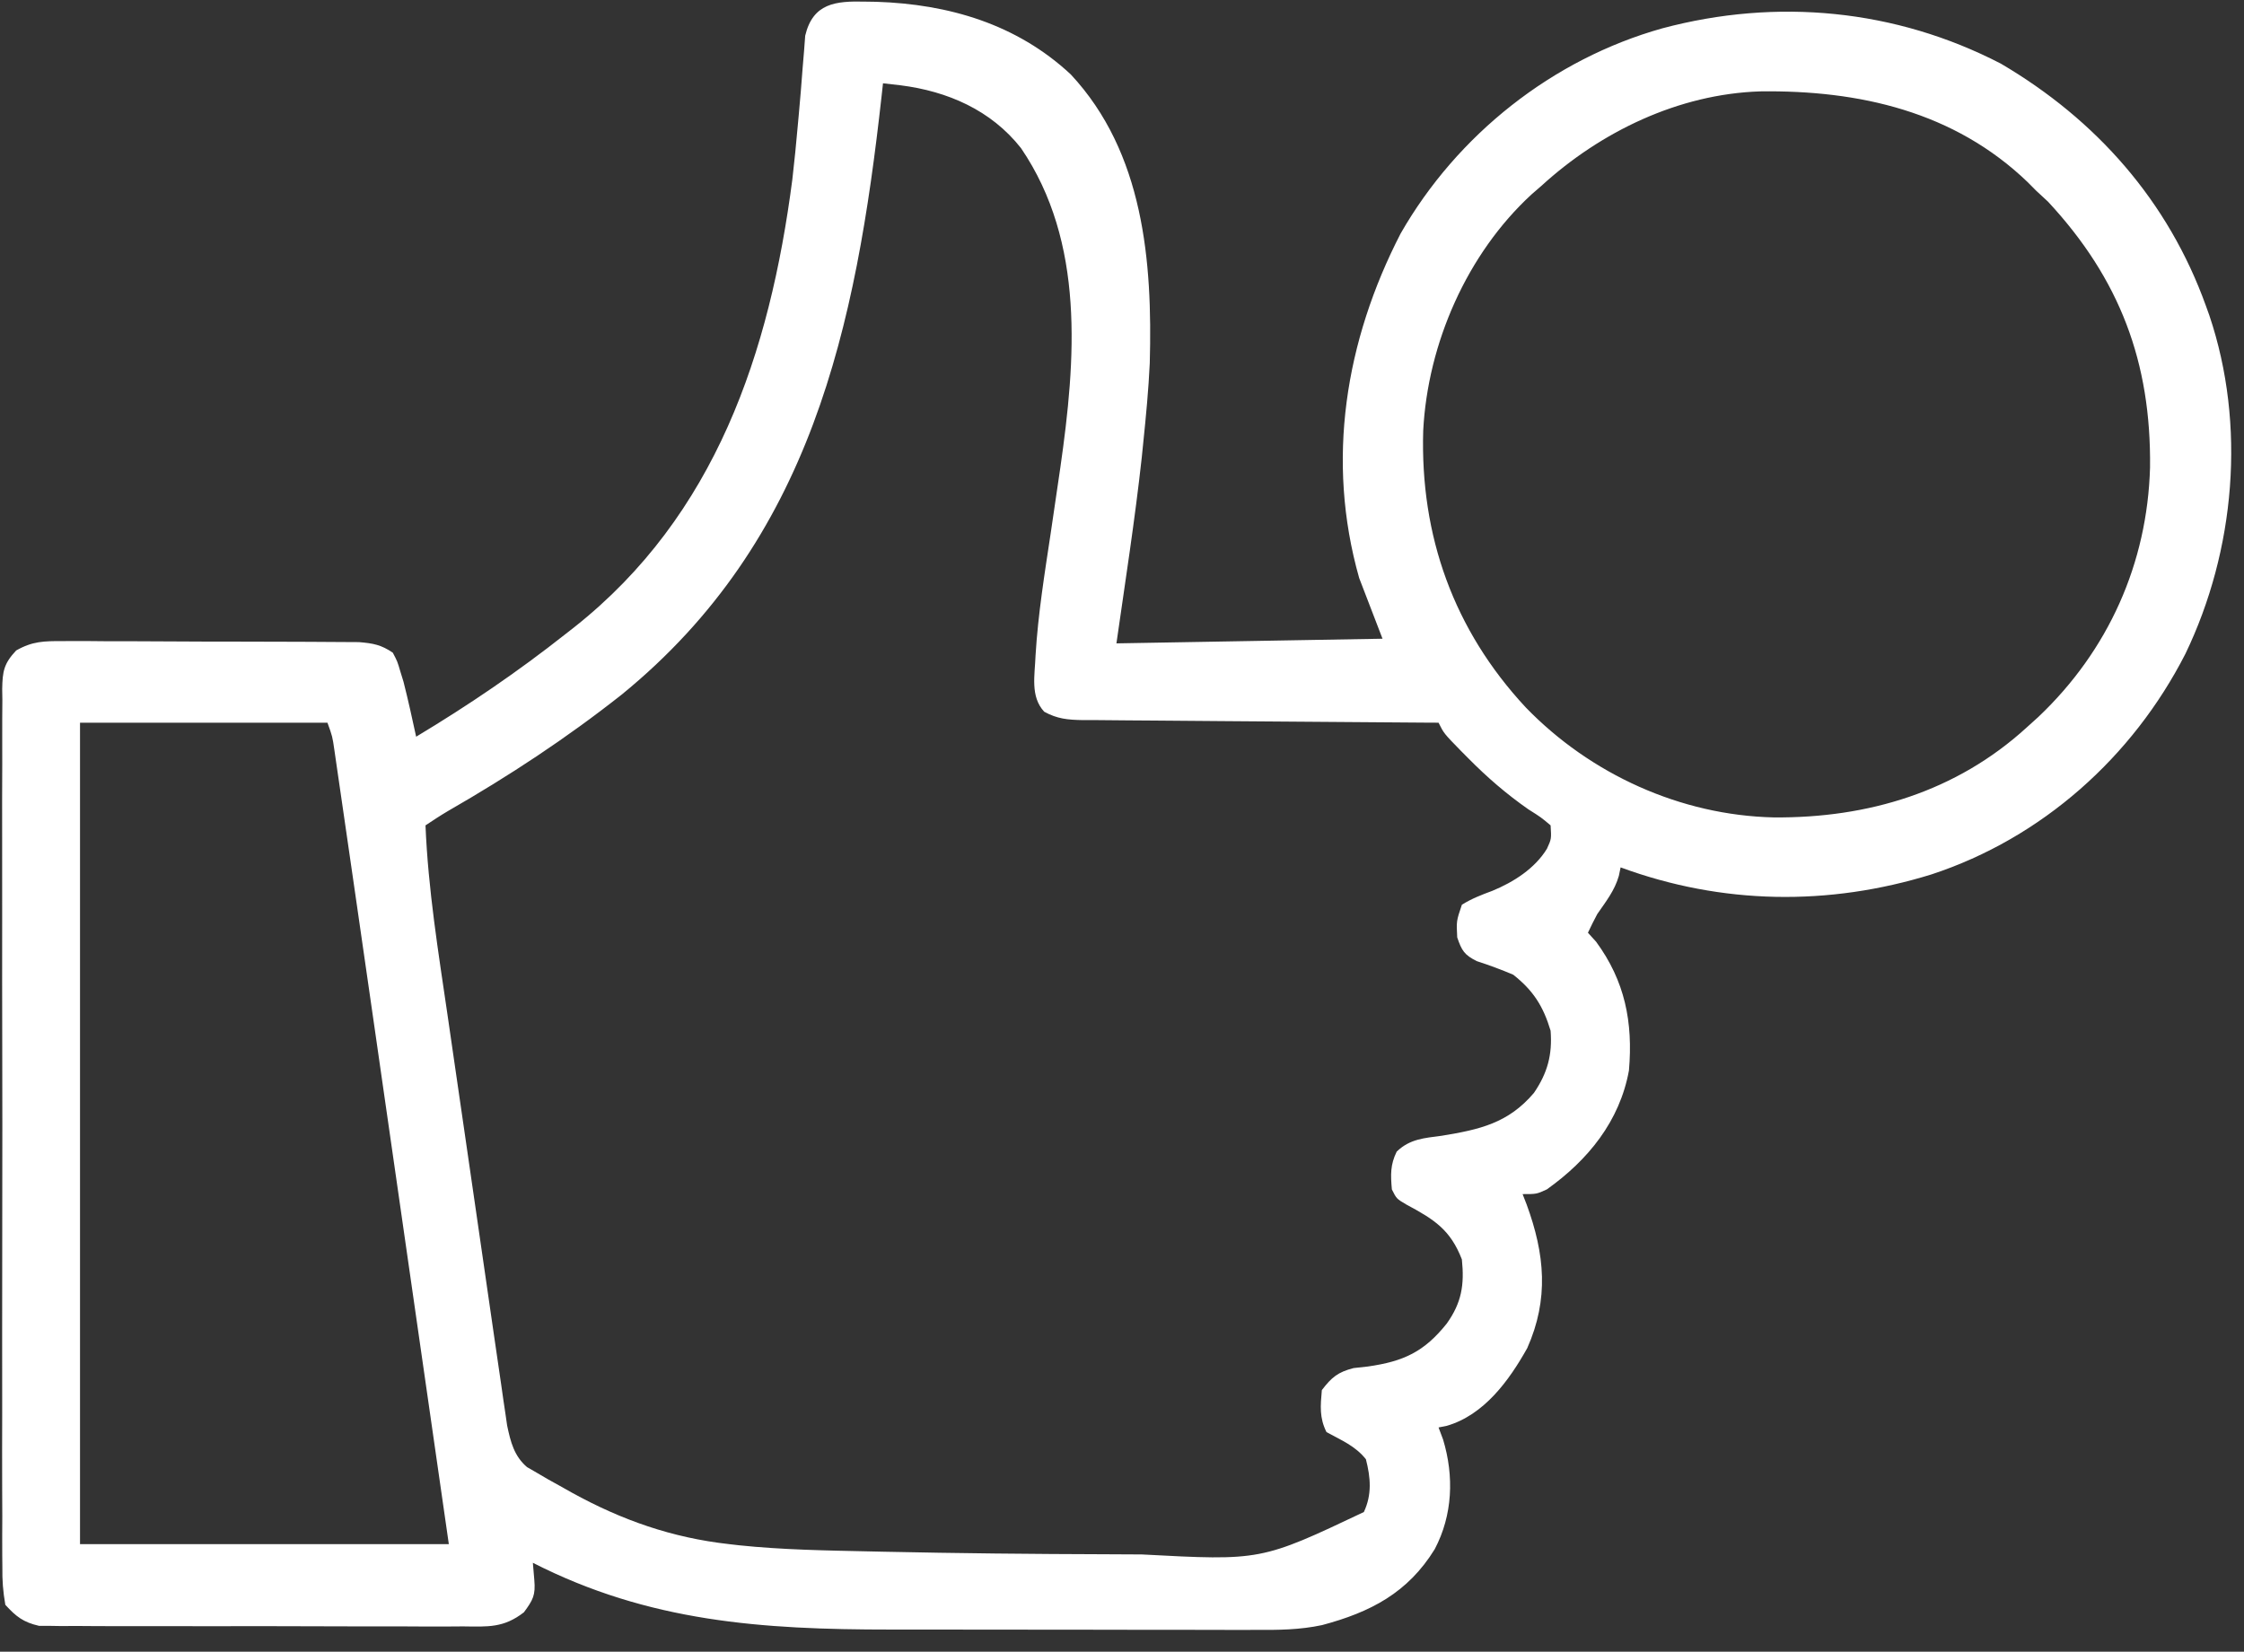 <svg width="91" height="67" viewBox="0 0 91 67" fill="none" xmlns="http://www.w3.org/2000/svg">
<rect x="0" y="0" width="91" height="67" fill="#333333" stroke="none"/>
<path d="M35.086 0.066C35.236 0.069 35.386 0.071 35.54 0.073C38.478 0.169 41.236 0.979 43.423 3.019C46.381 6.192 46.738 10.606 46.626 14.729C46.576 15.808 46.473 16.882 46.362 17.957C46.331 18.261 46.331 18.261 46.3 18.571C46.023 21.09 45.633 23.588 45.274 26.098C50.615 26.004 50.615 26.004 56.065 25.909C55.753 25.096 55.44 24.284 55.118 23.447C53.763 18.672 54.557 13.822 56.799 9.473C59.094 5.463 62.965 2.395 67.416 1.148C72.056 -0.089 76.865 0.369 81.139 2.581C85.013 4.856 87.93 8.161 89.456 12.408C89.502 12.533 89.547 12.659 89.593 12.789C91.093 17.232 90.645 22.326 88.623 26.524C86.484 30.71 82.807 33.997 78.326 35.47C74.157 36.762 69.829 36.699 65.72 35.185C65.697 35.298 65.673 35.412 65.649 35.528C65.479 36.127 65.124 36.568 64.774 37.078C64.642 37.328 64.513 37.579 64.395 37.836C64.559 38.017 64.559 38.017 64.727 38.202C65.894 39.792 66.228 41.459 66.058 43.423C65.684 45.48 64.4 47.058 62.727 48.248C62.313 48.438 62.313 48.438 61.745 48.438C61.827 48.647 61.827 48.647 61.91 48.861C62.646 50.871 62.82 52.69 61.934 54.685C61.197 56.001 60.187 57.396 58.67 57.838C58.56 57.859 58.45 57.881 58.337 57.904C58.428 58.148 58.428 58.148 58.522 58.397C58.97 59.883 58.911 61.46 58.182 62.841C57.094 64.608 55.582 65.397 53.61 65.922C52.709 66.114 51.834 66.122 50.916 66.115C50.615 66.116 50.615 66.116 50.308 66.117C49.65 66.118 48.992 66.116 48.334 66.113C47.871 66.113 47.408 66.113 46.945 66.113C45.976 66.113 45.007 66.111 44.038 66.108C42.807 66.104 41.576 66.103 40.345 66.105C39.388 66.105 38.432 66.104 37.475 66.102C37.022 66.102 36.569 66.101 36.116 66.102C30.893 66.102 26.316 65.794 21.609 63.394C21.628 63.624 21.648 63.855 21.668 64.092C21.72 64.706 21.62 64.893 21.247 65.401C20.426 66.039 19.793 65.987 18.78 65.974C18.497 65.977 18.497 65.977 18.208 65.978C17.584 65.982 16.961 65.978 16.337 65.974C15.904 65.974 15.47 65.975 15.037 65.975C14.128 65.976 13.22 65.973 12.312 65.968C11.147 65.962 9.983 65.963 8.818 65.966C7.923 65.968 7.028 65.966 6.133 65.964C5.703 65.963 5.274 65.963 4.845 65.964C4.245 65.965 3.645 65.961 3.045 65.956C2.779 65.958 2.779 65.958 2.507 65.96C2.343 65.957 2.179 65.955 2.01 65.952C1.868 65.952 1.727 65.951 1.581 65.951C0.948 65.806 0.653 65.577 0.216 65.098C0.121 64.548 0.088 64.109 0.096 63.56C0.094 63.404 0.093 63.247 0.091 63.086C0.087 62.562 0.09 62.038 0.093 61.513C0.092 61.138 0.09 60.762 0.088 60.386C0.084 59.365 0.086 58.344 0.089 57.324C0.091 56.256 0.089 55.189 0.087 54.121C0.086 52.328 0.088 50.536 0.092 48.743C0.097 46.669 0.096 44.596 0.091 42.522C0.086 40.742 0.086 38.963 0.088 37.184C0.09 36.121 0.09 35.058 0.087 33.994C0.084 32.995 0.086 31.995 0.091 30.996C0.093 30.629 0.092 30.261 0.09 29.894C0.088 29.394 0.091 28.893 0.096 28.393C0.092 28.174 0.092 28.174 0.089 27.95C0.102 27.231 0.156 26.919 0.656 26.386C1.319 26.009 1.783 26.004 2.544 26.006C2.679 26.005 2.815 26.004 2.955 26.004C3.401 26.002 3.847 26.006 4.293 26.011C4.604 26.011 4.915 26.011 5.226 26.011C5.876 26.012 6.527 26.015 7.178 26.02C8.011 26.026 8.845 26.028 9.679 26.027C10.321 26.027 10.962 26.03 11.604 26.032C11.911 26.034 12.219 26.034 12.526 26.035C12.956 26.035 13.385 26.039 13.815 26.043C14.059 26.044 14.304 26.046 14.555 26.047C15.132 26.095 15.456 26.154 15.929 26.476C16.114 26.826 16.114 26.826 16.237 27.245C16.278 27.381 16.32 27.515 16.363 27.654C16.552 28.394 16.714 29.139 16.876 29.884C18.992 28.613 20.997 27.25 22.934 25.719C23.052 25.627 23.169 25.535 23.291 25.44C29.018 20.907 31.218 14.312 32.131 7.283C32.218 6.539 32.29 5.794 32.356 5.048C32.368 4.919 32.38 4.789 32.392 4.656C32.45 4.022 32.503 3.389 32.549 2.754C32.578 2.411 32.578 2.411 32.607 2.062C32.622 1.859 32.637 1.656 32.653 1.447C32.968 0.125 33.885 0.037 35.086 0.066ZM35.808 3.379C35.781 3.626 35.781 3.626 35.753 3.878C34.71 13.279 32.899 21.909 25.206 28.18C22.974 29.943 20.642 31.477 18.177 32.893C17.863 33.078 17.558 33.279 17.255 33.481C17.361 36.077 17.778 38.636 18.153 41.203C18.224 41.693 18.295 42.184 18.366 42.674C18.514 43.697 18.663 44.721 18.812 45.743C18.985 46.924 19.156 48.105 19.326 49.286C19.49 50.427 19.656 51.569 19.822 52.71C19.892 53.193 19.962 53.677 20.032 54.161C20.129 54.835 20.228 55.509 20.327 56.183C20.355 56.383 20.384 56.583 20.413 56.788C20.454 57.064 20.454 57.064 20.496 57.345C20.519 57.504 20.542 57.663 20.566 57.827C20.706 58.49 20.848 59.064 21.372 59.512C21.504 59.589 21.636 59.665 21.772 59.743C21.919 59.83 22.067 59.916 22.219 60.005C22.377 60.092 22.535 60.18 22.697 60.27C22.941 60.407 22.941 60.407 23.189 60.547C25.216 61.664 27.249 62.377 29.56 62.636C29.694 62.652 29.827 62.667 29.965 62.683C31.73 62.868 33.502 62.894 35.275 62.932C35.451 62.936 35.627 62.94 35.808 62.944C38.844 63.009 41.88 63.04 44.916 63.048C45.379 63.05 45.842 63.052 46.304 63.055C51.137 63.312 51.137 63.312 55.308 61.335C55.641 60.626 55.583 59.939 55.391 59.193C54.964 58.655 54.394 58.421 53.793 58.093C53.501 57.508 53.548 57.034 53.604 56.389C54.003 55.868 54.252 55.66 54.892 55.495C55.084 55.474 55.276 55.452 55.474 55.431C56.922 55.223 57.752 54.837 58.667 53.693C59.272 52.847 59.39 52.121 59.283 51.088C58.82 49.886 58.16 49.465 57.039 48.866C56.633 48.627 56.633 48.627 56.444 48.248C56.392 47.66 56.376 47.25 56.64 46.714C57.175 46.197 57.758 46.166 58.467 46.071C60.002 45.819 61.163 45.563 62.206 44.332C62.756 43.524 62.956 42.786 62.881 41.811C62.583 40.818 62.18 40.181 61.366 39.539C60.88 39.332 60.394 39.152 59.891 38.989C59.381 38.737 59.275 38.557 59.094 38.025C59.059 37.362 59.059 37.362 59.283 36.7C59.68 36.451 60.077 36.3 60.516 36.137C61.377 35.782 62.241 35.234 62.733 34.428C62.915 34.029 62.915 34.029 62.881 33.481C62.492 33.153 62.492 33.153 61.981 32.831C61.086 32.206 60.311 31.535 59.544 30.76C59.445 30.661 59.347 30.561 59.245 30.459C58.554 29.751 58.554 29.751 58.337 29.316C58.048 29.314 58.048 29.314 57.753 29.313C55.936 29.302 54.12 29.288 52.304 29.272C51.37 29.263 50.436 29.256 49.502 29.251C48.602 29.246 47.7 29.238 46.8 29.229C46.456 29.225 46.112 29.223 45.768 29.222C45.286 29.22 44.805 29.215 44.324 29.209C44.181 29.209 44.039 29.209 43.892 29.21C43.296 29.199 42.873 29.16 42.346 28.871C41.771 28.253 41.967 27.383 41.994 26.588C42.094 24.919 42.362 23.266 42.611 21.613C42.717 20.903 42.821 20.192 42.924 19.481C42.949 19.312 42.974 19.143 42.999 18.969C43.625 14.596 44.007 9.832 41.404 6.008C40.19 4.466 38.425 3.7 36.512 3.459C36.28 3.433 36.047 3.407 35.808 3.379ZM62.502 7.544C62.373 7.656 62.244 7.768 62.111 7.883C59.488 10.295 57.898 13.936 57.715 17.465C57.587 21.739 58.952 25.555 61.872 28.695C64.497 31.408 68.154 33.073 71.935 33.158C75.744 33.187 79.325 32.124 82.191 29.506C82.427 29.293 82.427 29.293 82.668 29.075C85.504 26.383 87.081 22.849 87.19 18.959C87.237 14.702 85.969 11.322 83.055 8.183C82.895 8.035 82.735 7.887 82.57 7.734C82.403 7.566 82.403 7.566 82.233 7.394C79.254 4.525 75.395 3.652 71.377 3.707C68.079 3.814 64.918 5.334 62.502 7.544ZM3.245 29.316C3.245 40.312 3.245 51.308 3.245 62.636C8.18 62.636 13.116 62.636 18.201 62.636C17.551 58.117 17.551 58.117 16.901 53.596C16.636 51.748 16.37 49.899 16.104 48.05C15.91 46.702 15.716 45.354 15.522 44.006C15.42 43.296 15.318 42.586 15.216 41.875C14.97 40.161 14.723 38.448 14.475 36.735C14.412 36.299 14.349 35.863 14.286 35.428C14.177 34.676 14.068 33.924 13.959 33.173C13.917 32.886 13.876 32.599 13.834 32.312C13.777 31.916 13.719 31.52 13.661 31.123C13.612 30.784 13.612 30.784 13.562 30.438C13.481 29.875 13.481 29.875 13.279 29.316C9.968 29.316 6.656 29.316 3.245 29.316Z" fill="white"/>
</svg>
